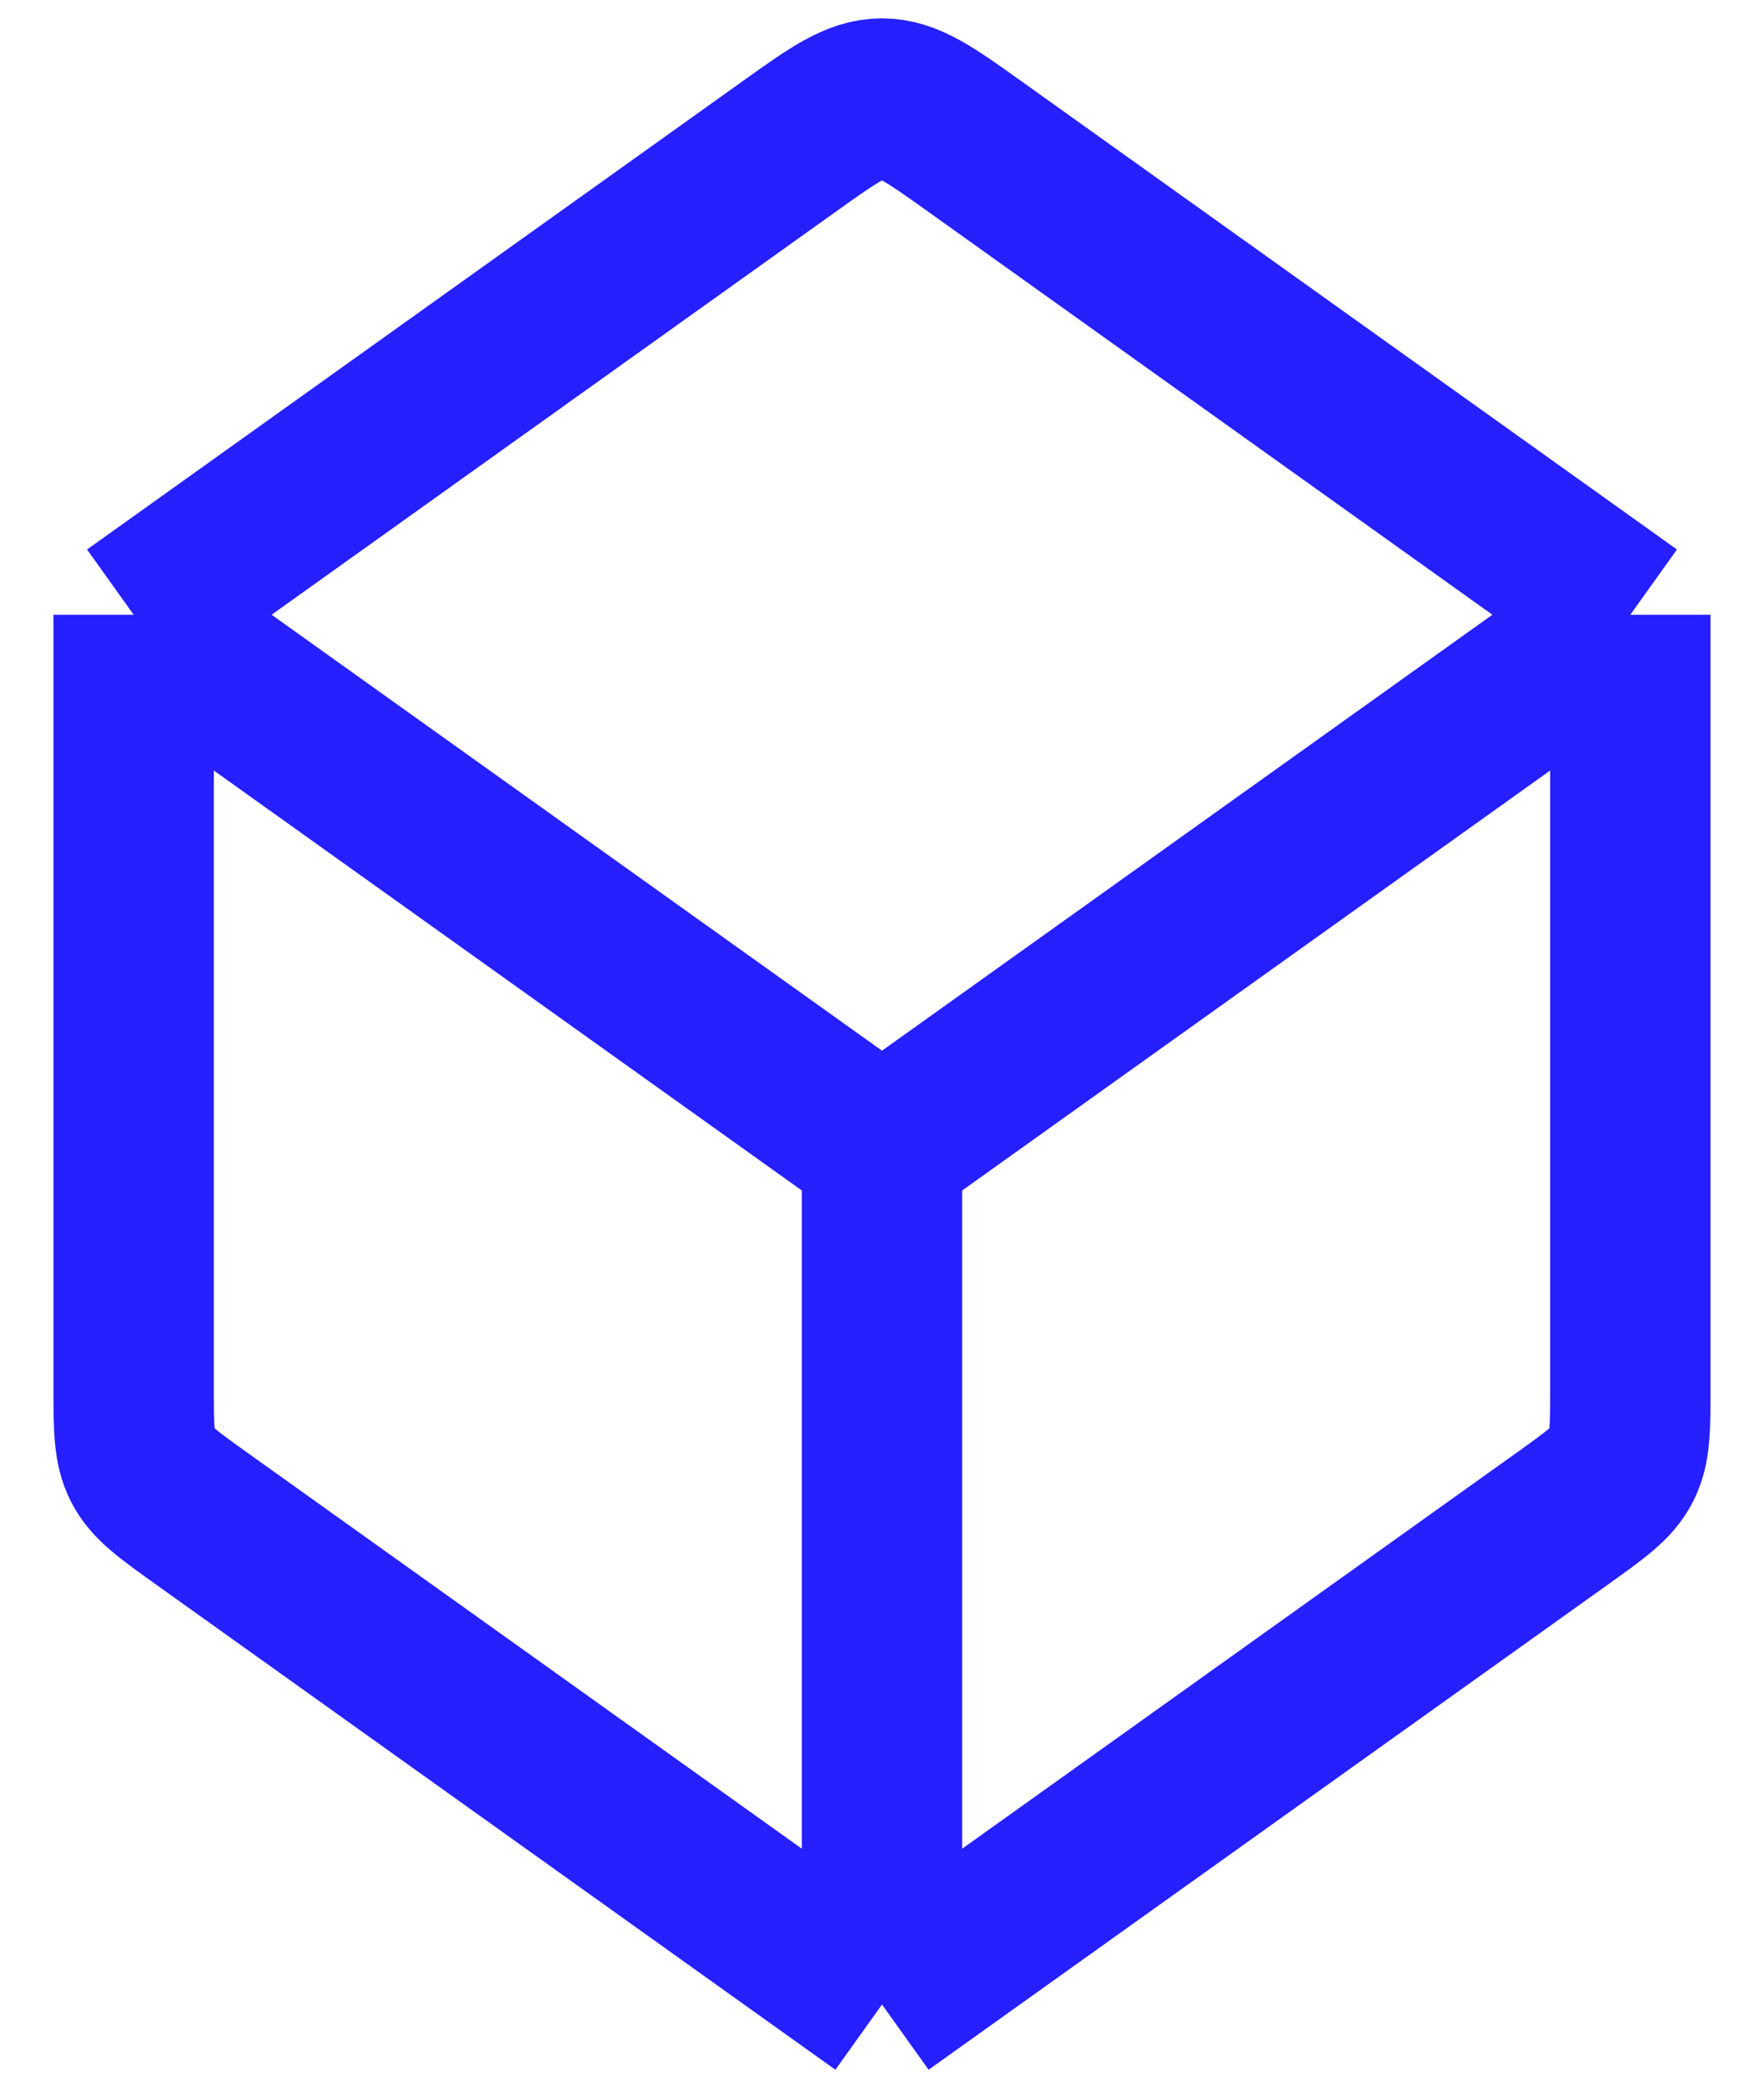 <svg width="22" height="26" viewBox="0 0 22 26" fill="none" xmlns="http://www.w3.org/2000/svg">
<path d="M11 25V14.333M11 25L2.504 18.932C2.094 18.638 1.888 18.492 1.777 18.276C1.667 18.061 1.667 17.809 1.667 17.304V7.667M11 25L19.496 18.932C19.906 18.638 20.112 18.492 20.223 18.276C20.333 18.061 20.333 17.809 20.333 17.304V7.667M11 14.333L1.667 7.667M11 14.333L20.333 7.667M1.667 7.667L9.838 1.83C10.399 1.429 10.68 1.229 11 1.229C11.32 1.229 11.601 1.429 12.162 1.83L20.333 7.667" stroke="#261FFF" stroke-width="2" stroke-linejoin="round"/>
</svg>

